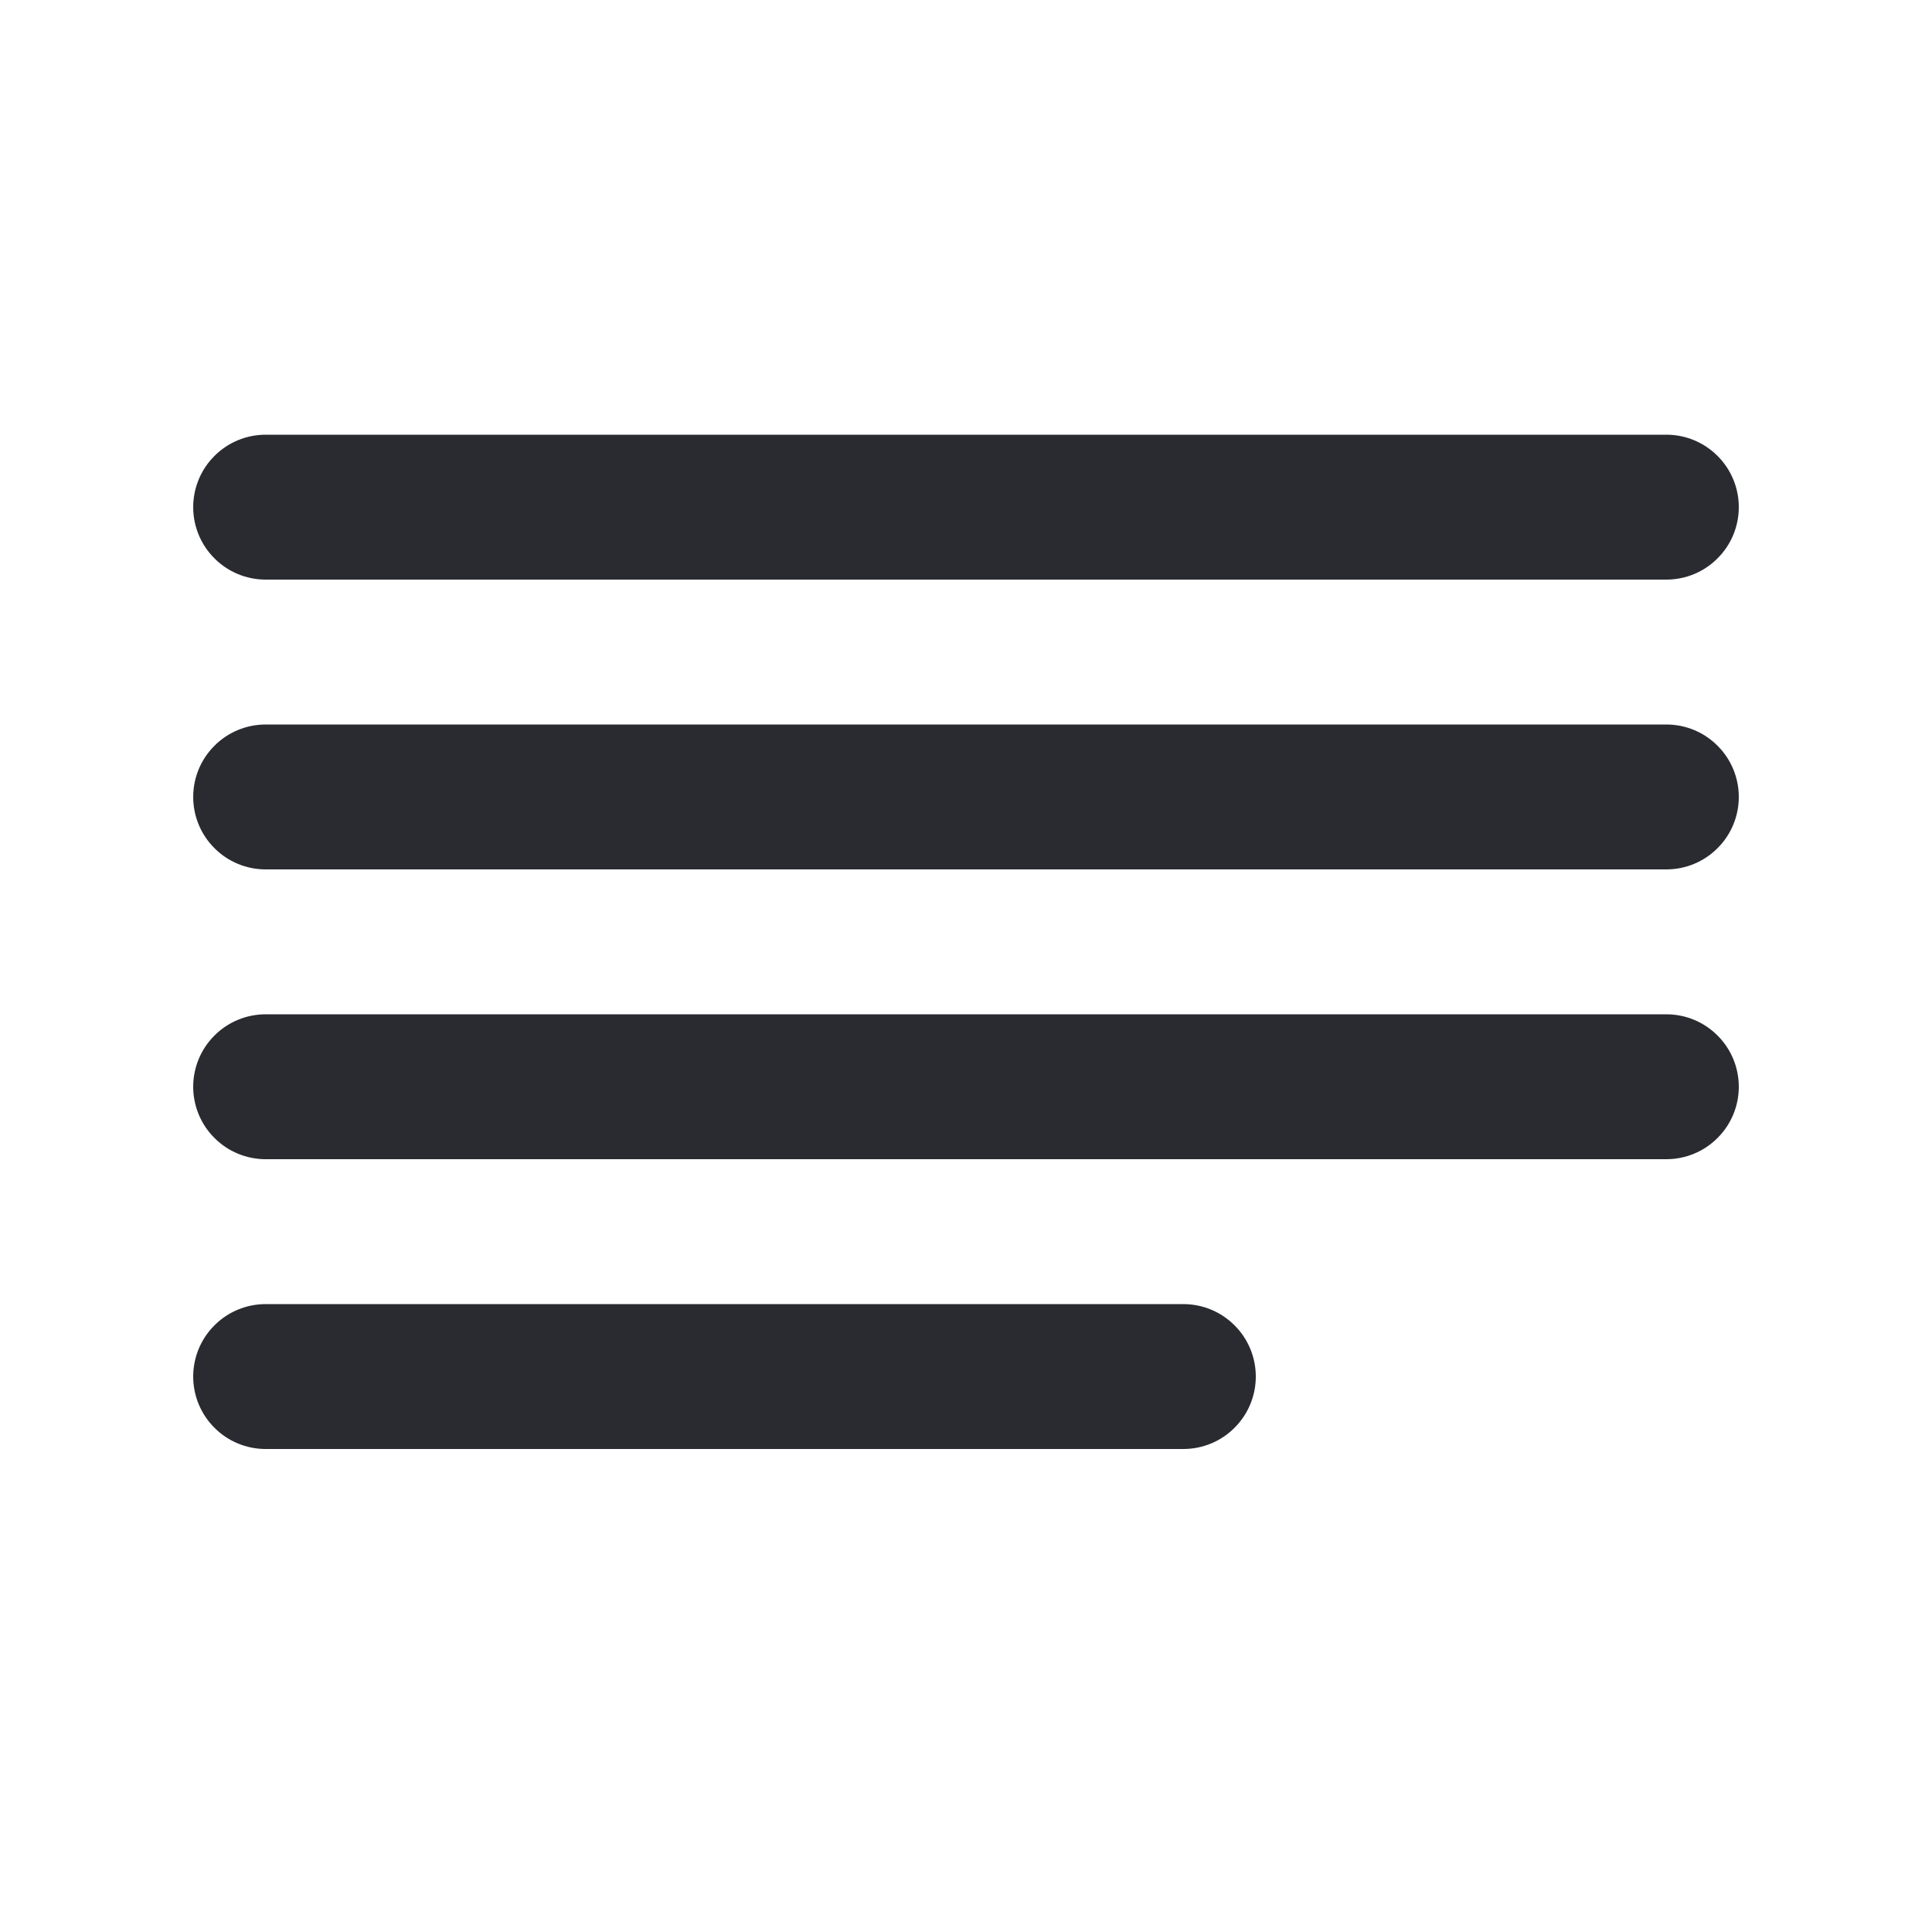 <svg width="20" height="20" viewBox="0 0 20 20" fill="none" xmlns="http://www.w3.org/2000/svg">
<path d="M2.75 4.5C2.551 4.5 2.36 4.579 2.22 4.72C2.079 4.86 2 5.051 2 5.25C2 5.449 2.079 5.64 2.22 5.78C2.36 5.921 2.551 6 2.75 6H17.25C17.449 6 17.64 5.921 17.78 5.78C17.921 5.64 18 5.449 18 5.25C18 5.051 17.921 4.86 17.78 4.72C17.64 4.579 17.449 4.5 17.25 4.5H2.75ZM2.75 7.5C2.551 7.5 2.36 7.579 2.22 7.72C2.079 7.86 2 8.051 2 8.25C2 8.449 2.079 8.64 2.22 8.78C2.36 8.921 2.551 9 2.75 9H17.25C17.449 9 17.64 8.921 17.78 8.78C17.921 8.64 18 8.449 18 8.25C18 8.051 17.921 7.86 17.78 7.72C17.64 7.579 17.449 7.5 17.25 7.5H2.75ZM2 11.25C2 11.051 2.079 10.86 2.22 10.72C2.36 10.579 2.551 10.5 2.75 10.5H17.25C17.449 10.5 17.64 10.579 17.78 10.72C17.921 10.86 18 11.051 18 11.25C18 11.449 17.921 11.64 17.78 11.78C17.64 11.921 17.449 12 17.25 12H2.75C2.551 12 2.36 11.921 2.22 11.78C2.079 11.64 2 11.449 2 11.25ZM2.75 13.5C2.551 13.5 2.36 13.579 2.22 13.72C2.079 13.86 2 14.051 2 14.25C2 14.449 2.079 14.64 2.22 14.78C2.36 14.921 2.551 15 2.75 15H12.25C12.449 15 12.64 14.921 12.78 14.78C12.921 14.64 13 14.449 13 14.25C13 14.051 12.921 13.86 12.78 13.72C12.64 13.579 12.449 13.5 12.25 13.5H2.75Z" fill="#2A2B30"/>
</svg>
